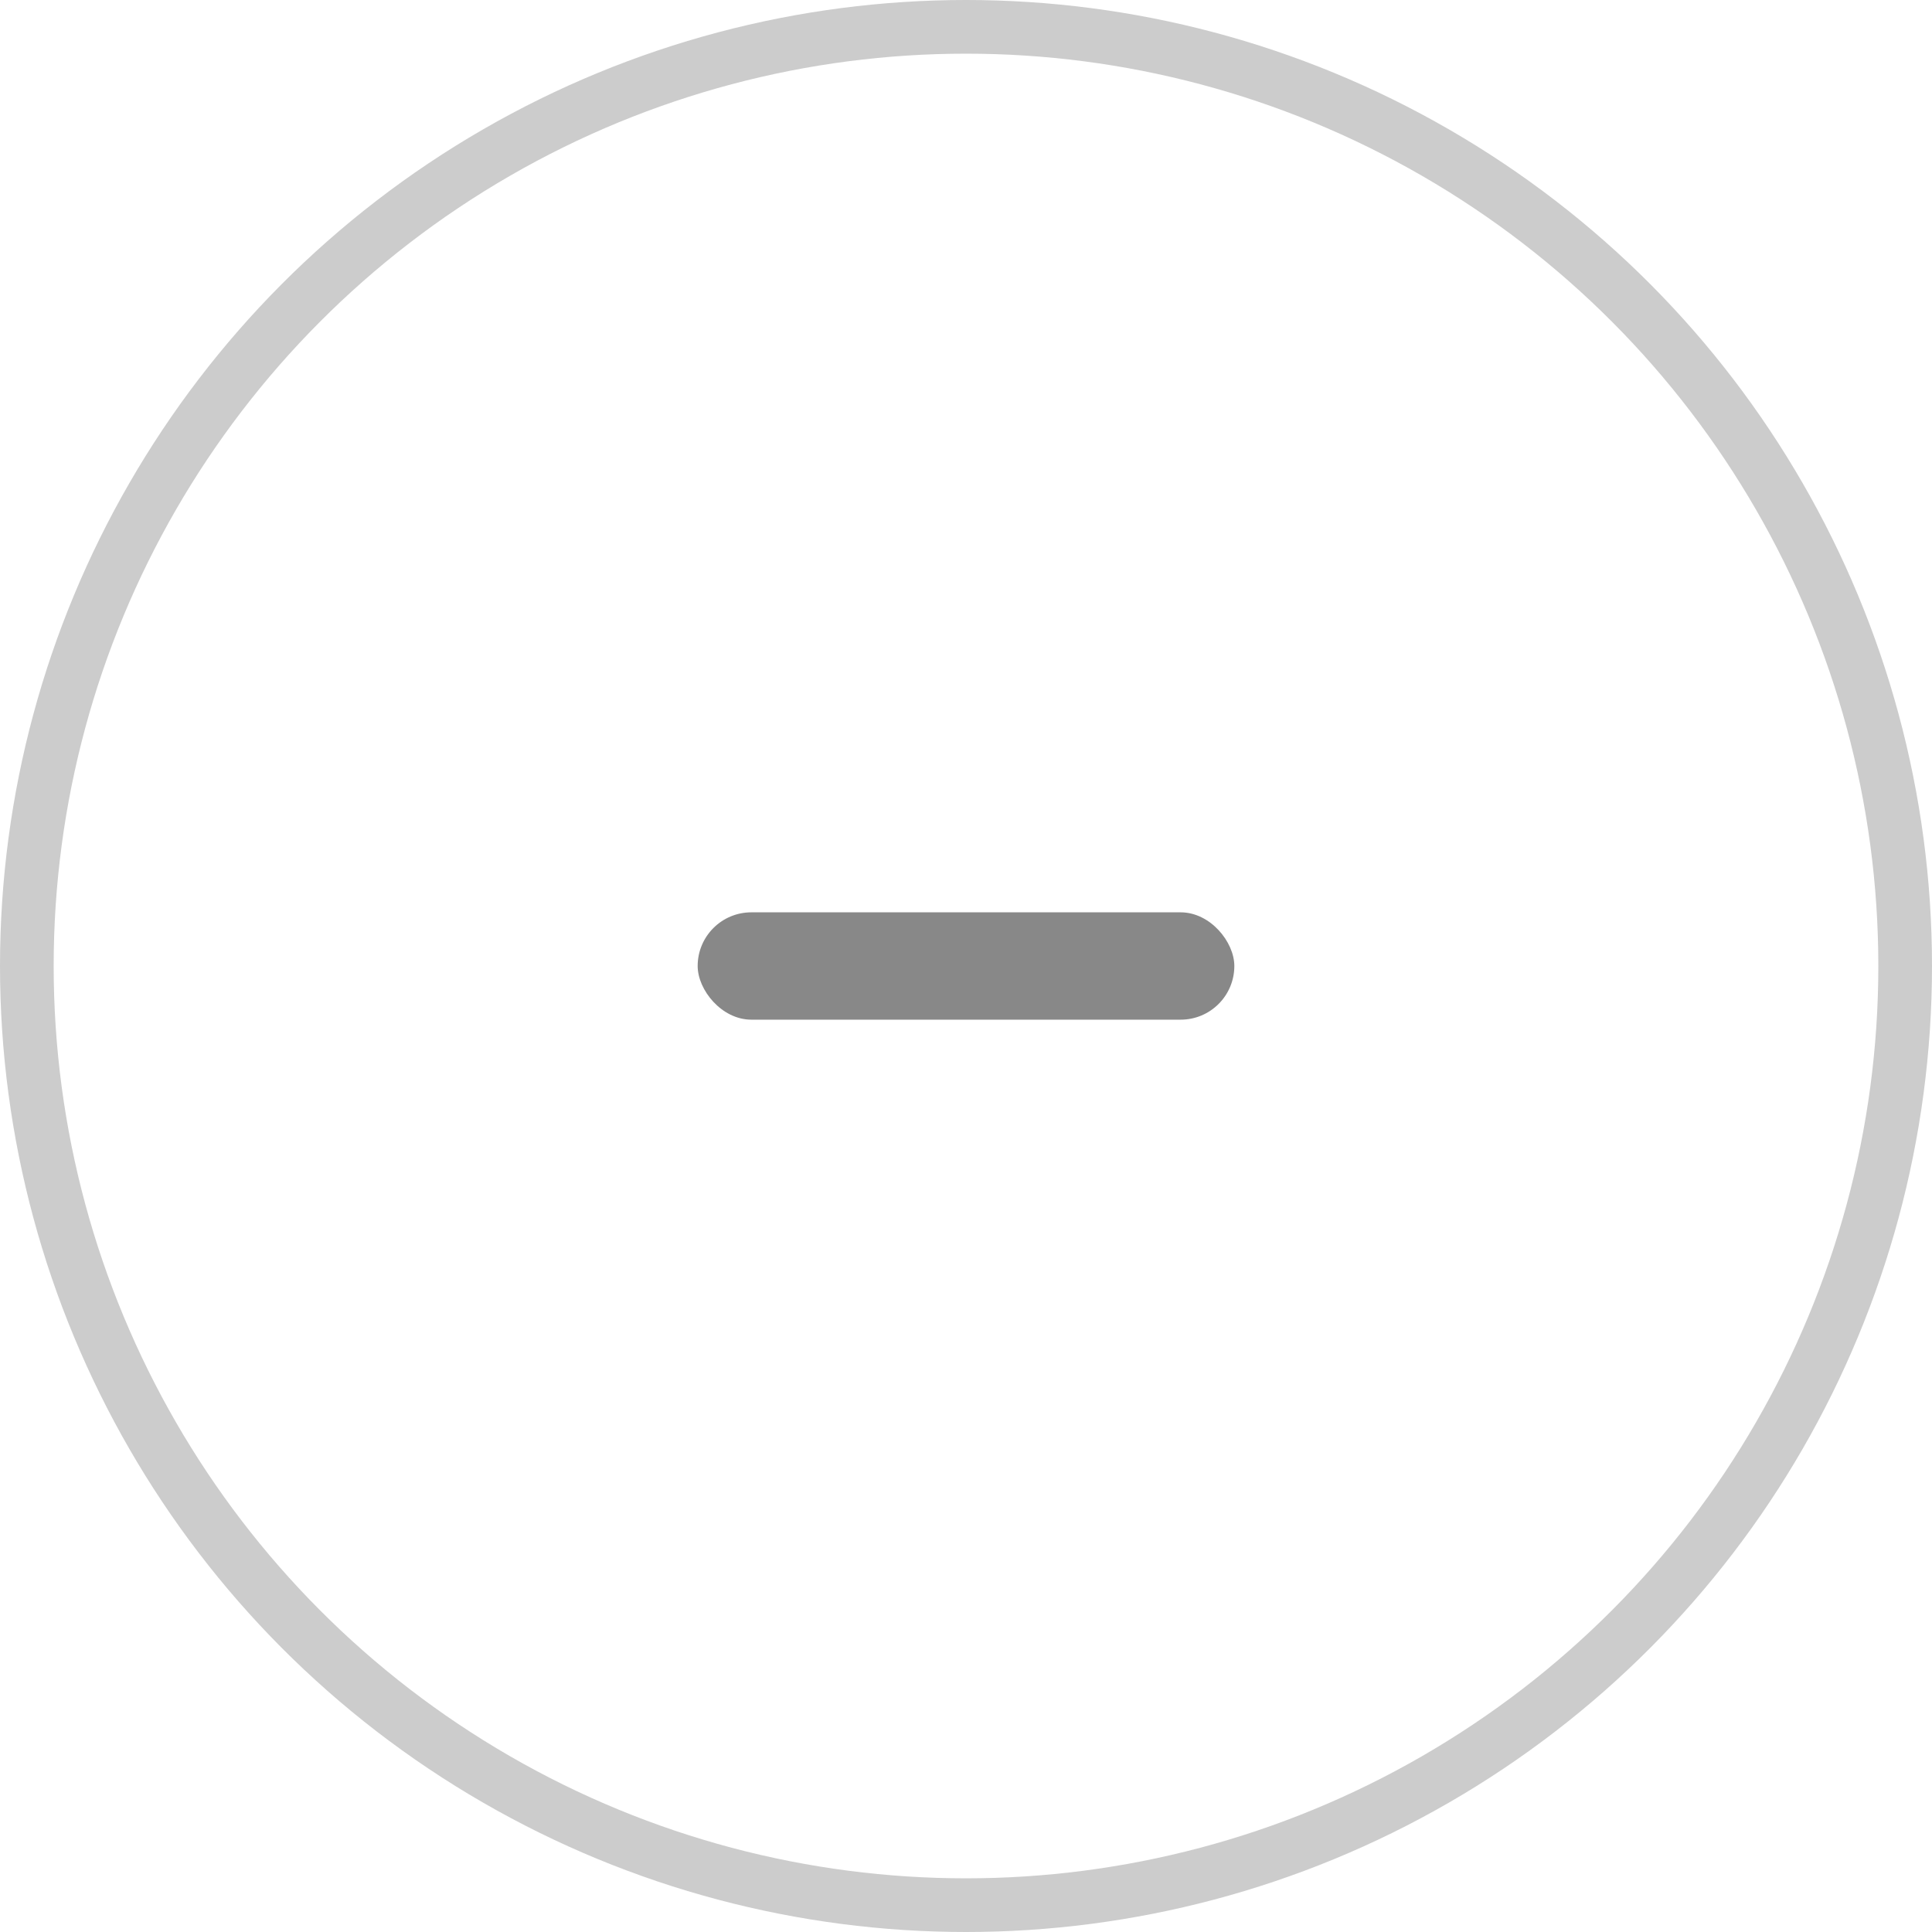 <svg xmlns="http://www.w3.org/2000/svg" width="72" height="72" viewBox="0 0 72 72">
    <g data-name="btn_minus/ 72" transform="translate(-451 -2368)">
        <g data-name="타원 196" transform="translate(451 2368)" style="stroke:#ccc;stroke-width:2px;fill:none">
            <circle cx="36" cy="36" r="36" style="stroke:none"/>
            <circle cx="36" cy="36" r="35" style="fill:none"/>
        </g>
        <rect data-name="사각형 728" width="20" height="4" rx="2" transform="translate(477 2402)" style="fill:#888"/>
    </g>
</svg>
